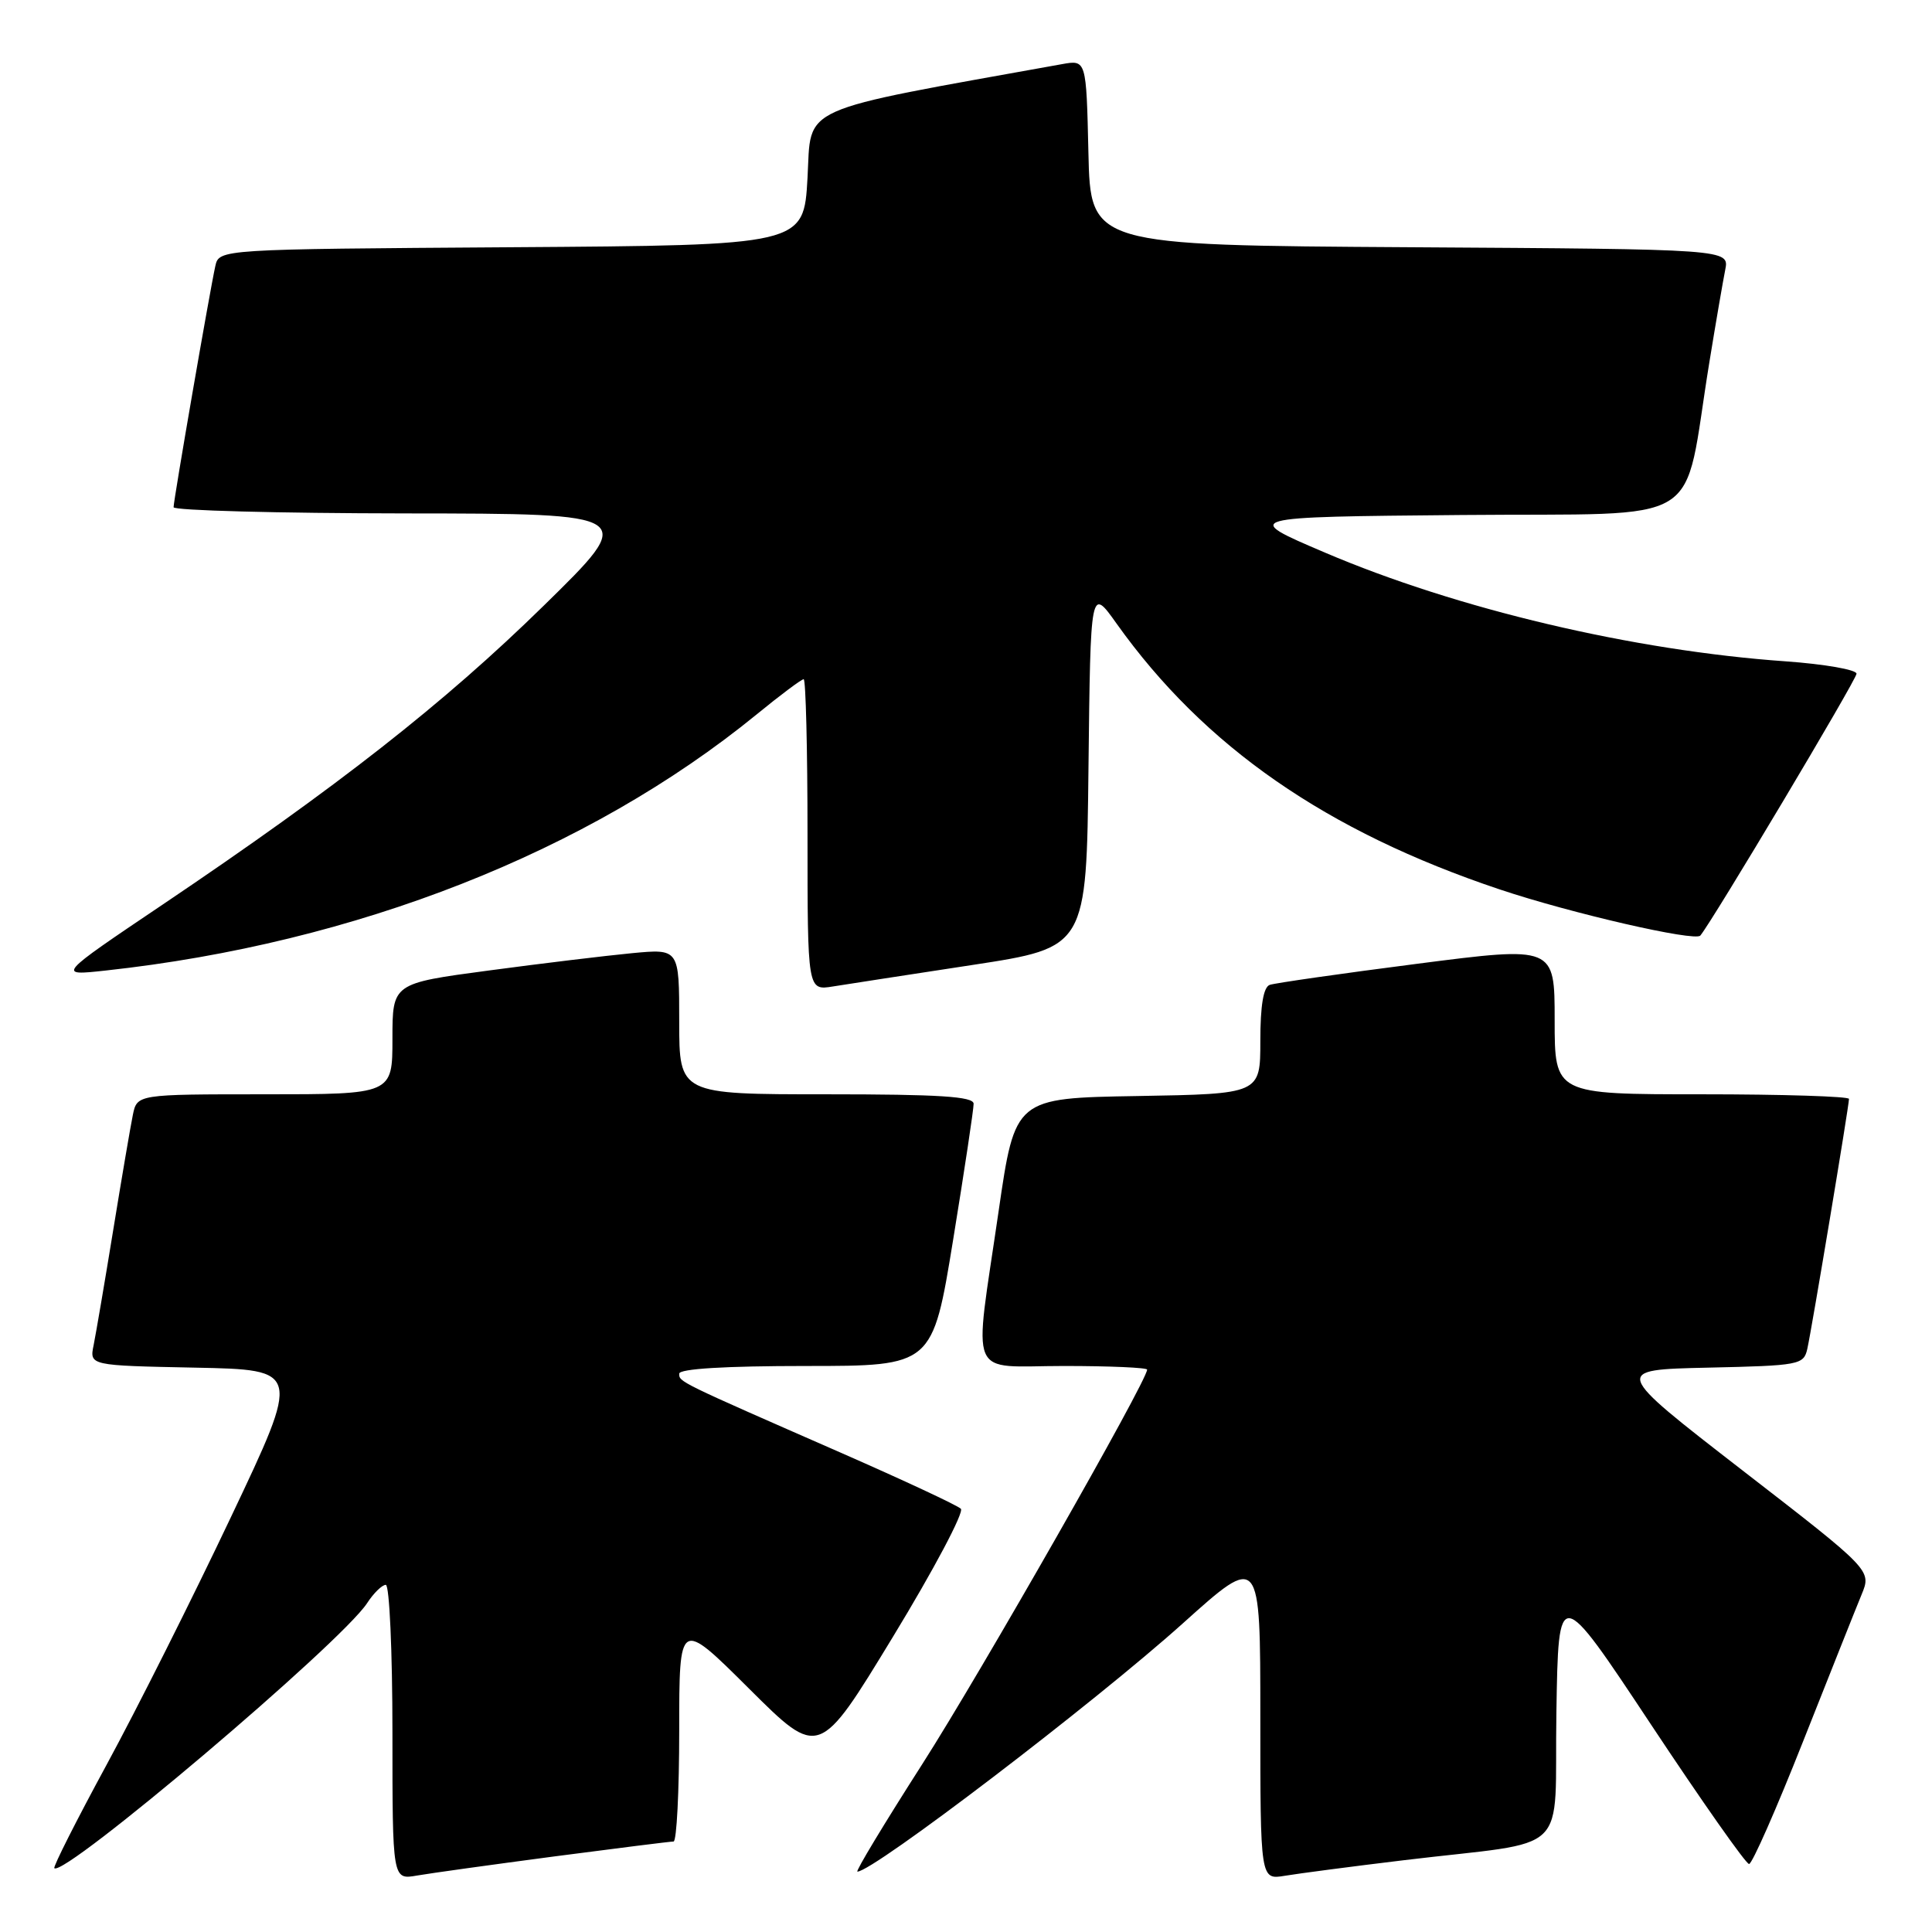 <?xml version="1.0" encoding="UTF-8" standalone="no"?>
<!DOCTYPE svg PUBLIC "-//W3C//DTD SVG 1.1//EN" "http://www.w3.org/Graphics/SVG/1.1/DTD/svg11.dtd" >
<svg xmlns="http://www.w3.org/2000/svg" xmlns:xlink="http://www.w3.org/1999/xlink" version="1.1" viewBox="0 0 256 256">
 <g >
 <path fill="currentColor"
d=" M 73.50 245.98 C 81.75 244.90 88.84 244.01 89.25 244.01 C 89.66 244.00 90.00 237.37 90.00 229.27 C 90.00 214.54 90.00 214.54 99.27 223.77 C 108.53 232.99 108.53 232.99 118.33 216.87 C 123.73 208.00 127.77 200.37 127.32 199.92 C 126.87 199.47 119.75 196.15 111.50 192.53 C 89.75 183.00 90.00 183.12 90.00 182.02 C 90.00 181.37 96.08 181.00 106.79 181.00 C 123.57 181.00 123.57 181.00 126.30 164.25 C 127.80 155.04 129.02 146.94 129.01 146.25 C 129.00 145.29 124.43 145.00 109.50 145.00 C 90.00 145.00 90.00 145.00 90.00 135.36 C 90.00 125.71 90.00 125.71 83.75 126.30 C 80.31 126.63 71.76 127.66 64.75 128.60 C 52.00 130.30 52.00 130.30 52.00 137.65 C 52.00 145.00 52.00 145.00 35.08 145.00 C 18.16 145.00 18.16 145.00 17.60 147.75 C 17.29 149.26 16.12 156.12 15.00 163.00 C 13.88 169.88 12.71 176.72 12.41 178.22 C 11.85 180.94 11.85 180.94 25.86 181.22 C 39.86 181.50 39.86 181.50 30.61 201.00 C 25.53 211.72 18.11 226.51 14.12 233.85 C 10.13 241.20 7.02 247.36 7.20 247.54 C 8.48 248.81 45.18 217.71 48.64 212.43 C 49.51 211.09 50.63 210.00 51.12 210.00 C 51.60 210.00 52.00 218.80 52.00 229.55 C 52.00 249.09 52.00 249.09 55.25 248.52 C 57.04 248.21 65.25 247.07 73.50 245.98 Z  M 186.00 246.49 C 208.60 243.76 205.91 246.35 206.23 226.92 C 206.50 210.00 206.50 210.00 218.76 228.50 C 225.50 238.67 231.35 247.00 231.76 246.99 C 232.17 246.99 235.39 239.67 238.92 230.74 C 242.46 221.81 245.94 213.05 246.67 211.29 C 248.00 208.07 248.00 208.07 230.83 194.79 C 213.67 181.50 213.67 181.50 226.32 181.22 C 238.47 180.95 239.00 180.85 239.48 178.72 C 240.06 176.15 245.00 146.53 245.00 145.61 C 245.00 145.28 236.22 145.00 225.50 145.00 C 206.00 145.00 206.00 145.00 206.00 135.18 C 206.00 125.36 206.00 125.36 187.75 127.71 C 177.71 129.00 168.94 130.26 168.25 130.50 C 167.41 130.79 167.00 133.24 167.00 137.94 C 167.00 144.95 167.00 144.95 150.75 145.23 C 134.50 145.50 134.50 145.50 132.32 160.50 C 129.01 183.29 128.04 181.00 141.00 181.00 C 147.05 181.00 152.00 181.22 152.00 181.48 C 152.00 182.97 129.94 221.67 122.21 233.75 C 117.19 241.59 113.32 248.00 113.61 248.00 C 115.70 248.00 144.99 225.65 156.75 215.09 C 167.00 205.88 167.00 205.88 167.00 227.48 C 167.00 249.09 167.00 249.09 170.25 248.55 C 172.04 248.25 179.12 247.32 186.00 246.49 Z  M 128.87 127.86 C 143.97 125.55 143.97 125.55 144.23 101.66 C 144.50 77.77 144.50 77.77 147.96 82.64 C 159.58 98.94 175.75 110.16 198.71 117.85 C 208.17 121.02 224.59 124.79 225.30 123.97 C 226.85 122.14 246.00 90.05 246.00 89.27 C 246.00 88.74 241.77 88.00 236.60 87.63 C 216.47 86.22 193.08 80.70 175.56 73.22 C 164.50 68.50 164.50 68.50 193.68 68.24 C 226.70 67.94 222.85 70.31 226.50 48.00 C 227.35 42.77 228.30 37.27 228.60 35.76 C 229.15 33.02 229.15 33.02 186.83 32.76 C 144.50 32.50 144.50 32.50 144.22 20.21 C 143.94 7.92 143.94 7.92 140.72 8.50 C 105.18 14.90 107.54 13.85 107.00 23.57 C 106.50 32.50 106.50 32.50 67.77 32.76 C 29.03 33.02 29.03 33.02 28.53 35.26 C 27.81 38.50 23.00 66.27 23.00 67.21 C 23.00 67.64 36.84 68.01 53.75 68.03 C 84.50 68.06 84.50 68.06 72.00 80.30 C 58.86 93.17 44.73 104.25 21.51 119.89 C 7.52 129.31 7.52 129.31 14.01 128.60 C 47.15 124.99 77.91 112.89 100.24 94.68 C 103.39 92.10 106.20 90.00 106.49 90.00 C 106.77 90.00 107.00 99.28 107.00 110.63 C 107.00 131.26 107.00 131.26 110.38 130.71 C 112.24 130.41 120.56 129.13 128.87 127.86 Z "/>
</g>
</svg>